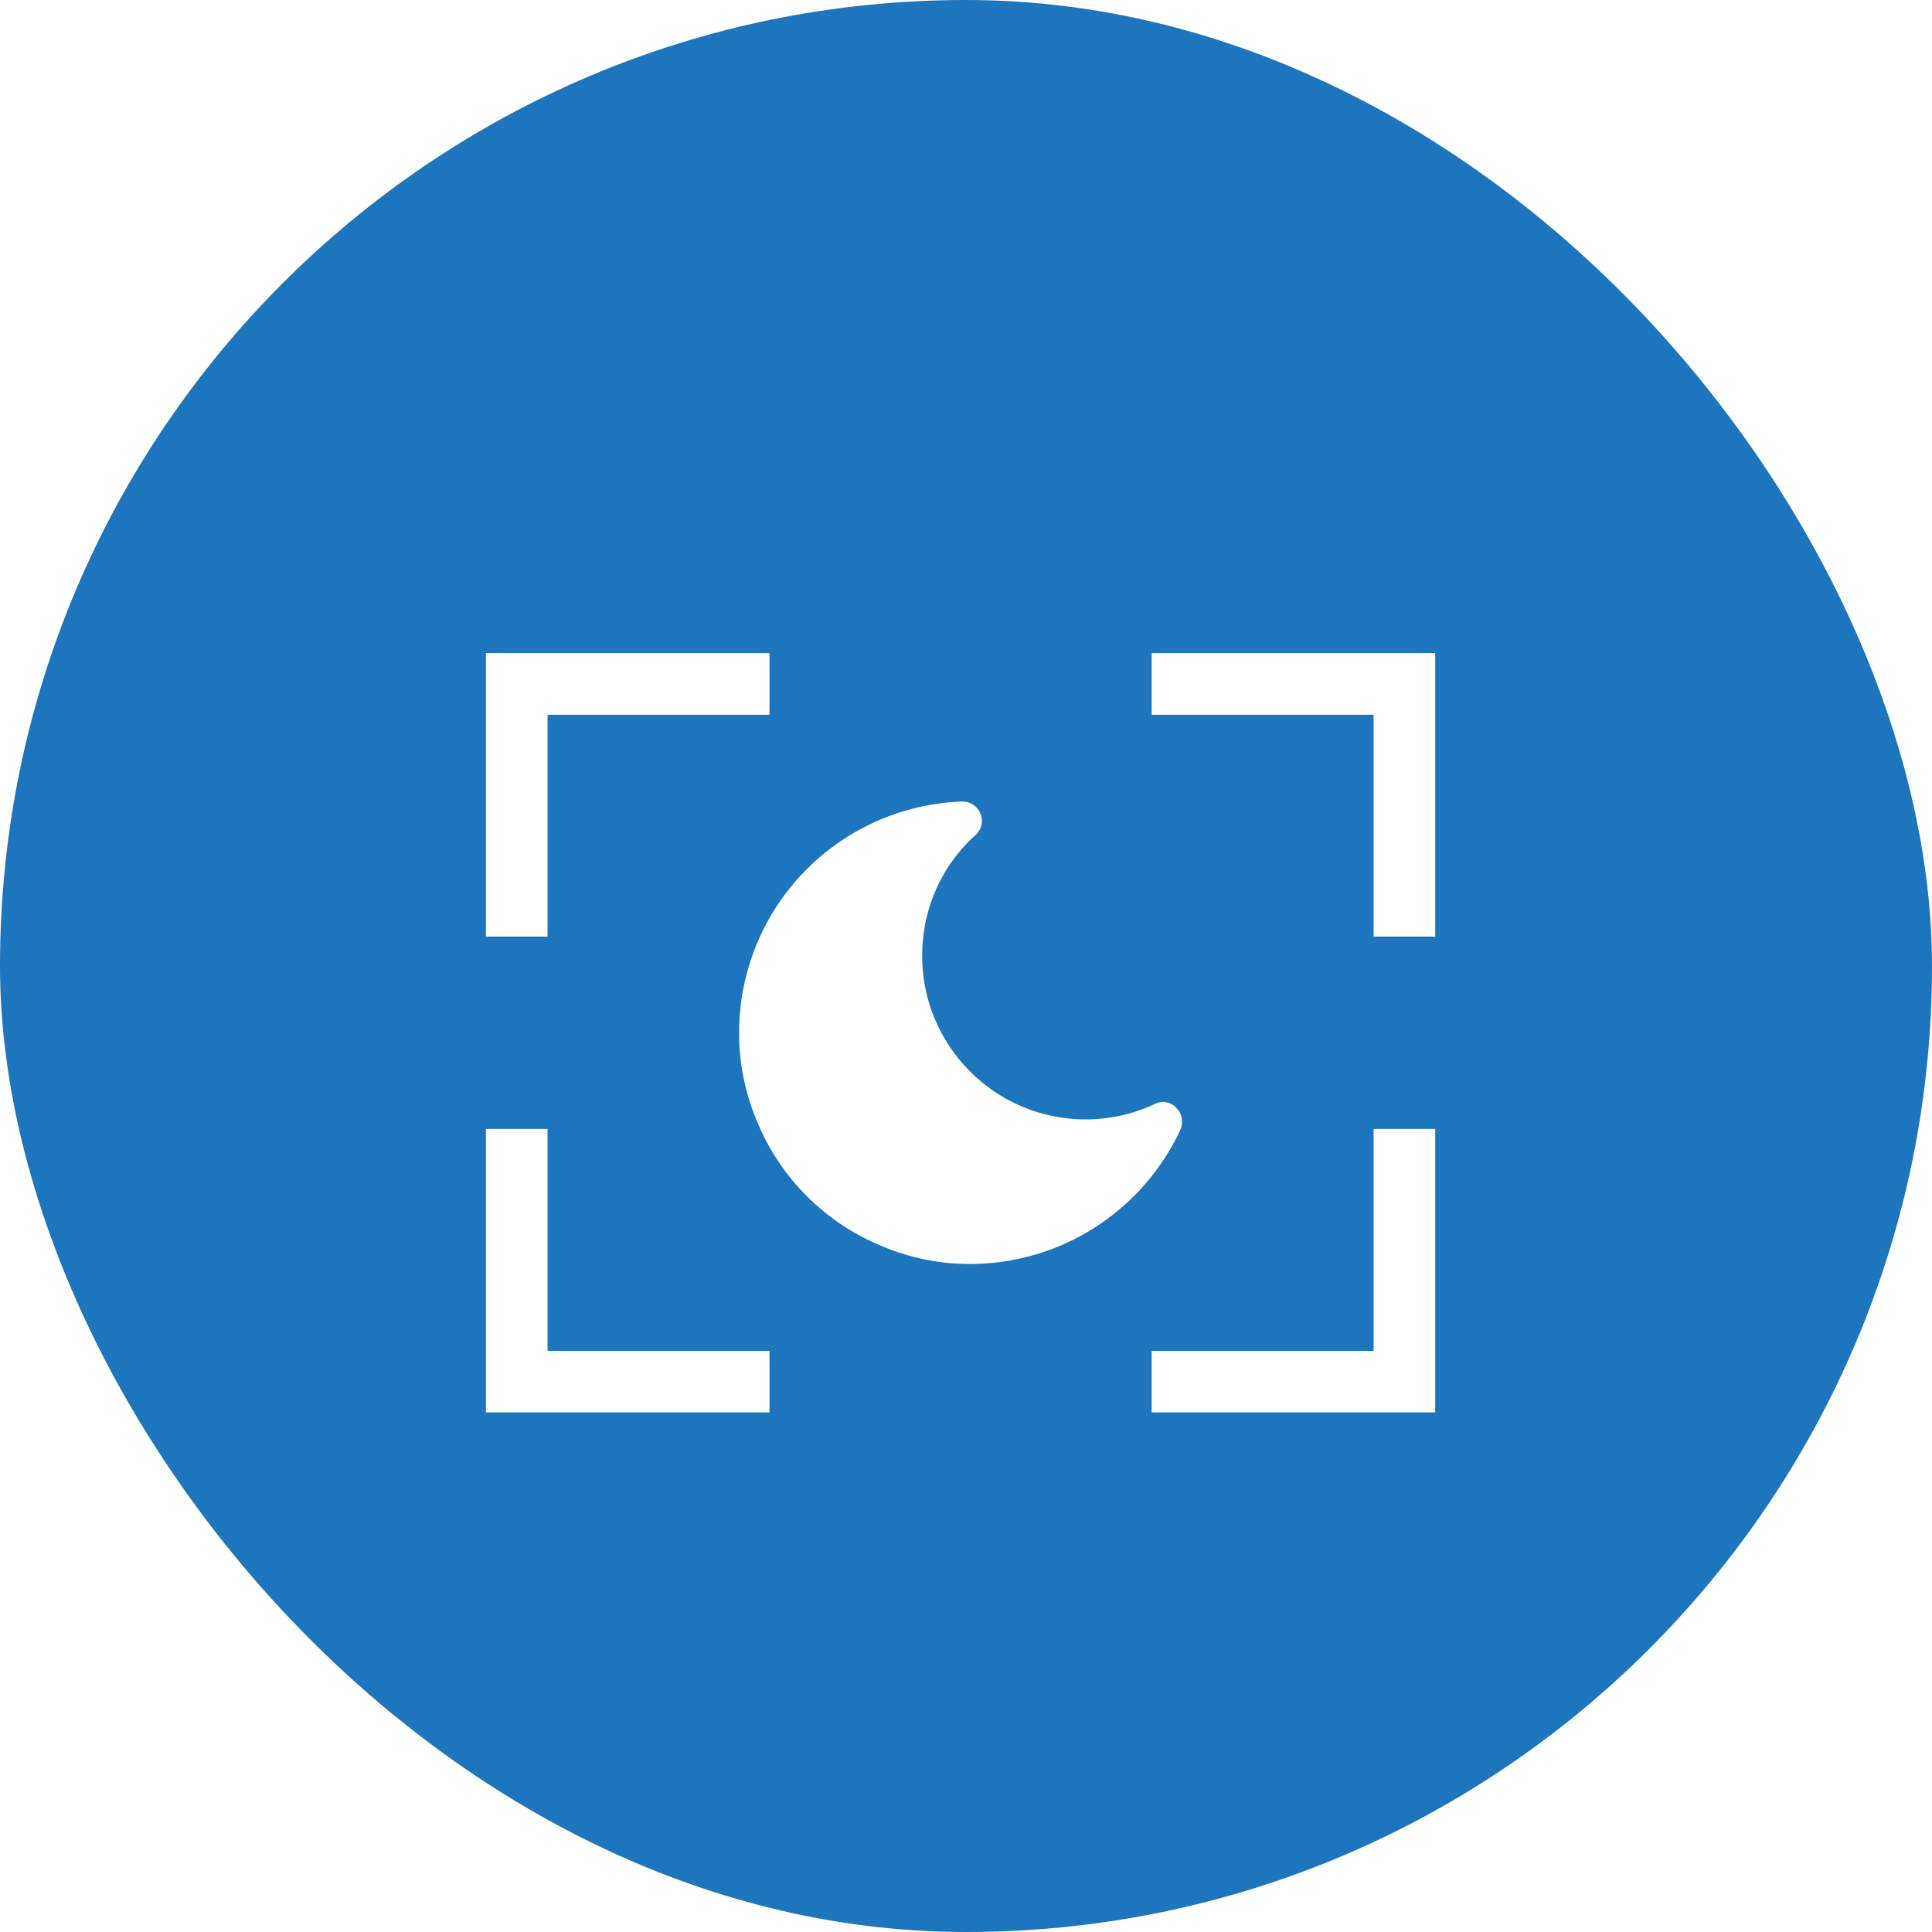 <svg xmlns="http://www.w3.org/2000/svg" id="UNM_Icon" width="80.206" height="80.206" data-name="UNM Icon" viewBox="0 0 80.206 80.206">
    <defs>
        <style>
            .cls-1{fill:#1c75bd}.cls-2{fill:#fff}.cls-3{filter:url(#camera_night_mode)}
        </style>
        <filter id="camera_night_mode" width="57.409" height="49.527" x="11.174" y="18.111" filterUnits="userSpaceOnUse">
            <feOffset dy="3"/>
            <feGaussianBlur result="blur" stdDeviation="3"/>
            <feFlood flood-opacity=".161"/>
            <feComposite in2="blur" operator="in"/>
            <feComposite in="SourceGraphic"/>
        </filter>
    </defs>
    <rect id="Rectangle_21" width="80.206" height="80.206" class="cls-1" data-name="Rectangle 21" rx="40.103"/>
    <g id="Group_45" class="cls-3" data-name="Group 45" transform="translate(.004 .001)">
        <path id="camera_night_mode-2" d="M157.137 457.026v-2.558h9.213v-9.213h2.558v11.771zm-27.638 0v-11.771h2.559v9.213h9.213v2.558zm36.851-19.756v-9.21h-9.213v-2.56h11.771v11.77zm-36.851 0V425.5h11.772v2.561h-9.213v9.21zm28.831 8.015a9.634 9.634 0 0 1-8.716 5.578 9.348 9.348 0 0 1-3.728-.764 9.49 9.49 0 0 1-5.114-5.115 9.342 9.342 0 0 1-.762-3.727 9.6 9.6 0 0 1 9.241-9.592.8.8 0 0 1 .576 1.389 6.637 6.637 0 0 0-1.645 2.27 6.719 6.719 0 0 0-.569 2.733 6.646 6.646 0 0 0 .913 3.414 6.784 6.784 0 0 0 2.474 2.477 6.771 6.771 0 0 0 6.265.274.745.745 0 0 1 .9.162.781.781 0 0 1 .218.425.807.807 0 0 1-.056.475z" class="cls-2" data-name="camera night mode" transform="translate(-109.33 -401.39)"/>
    </g>
</svg>
